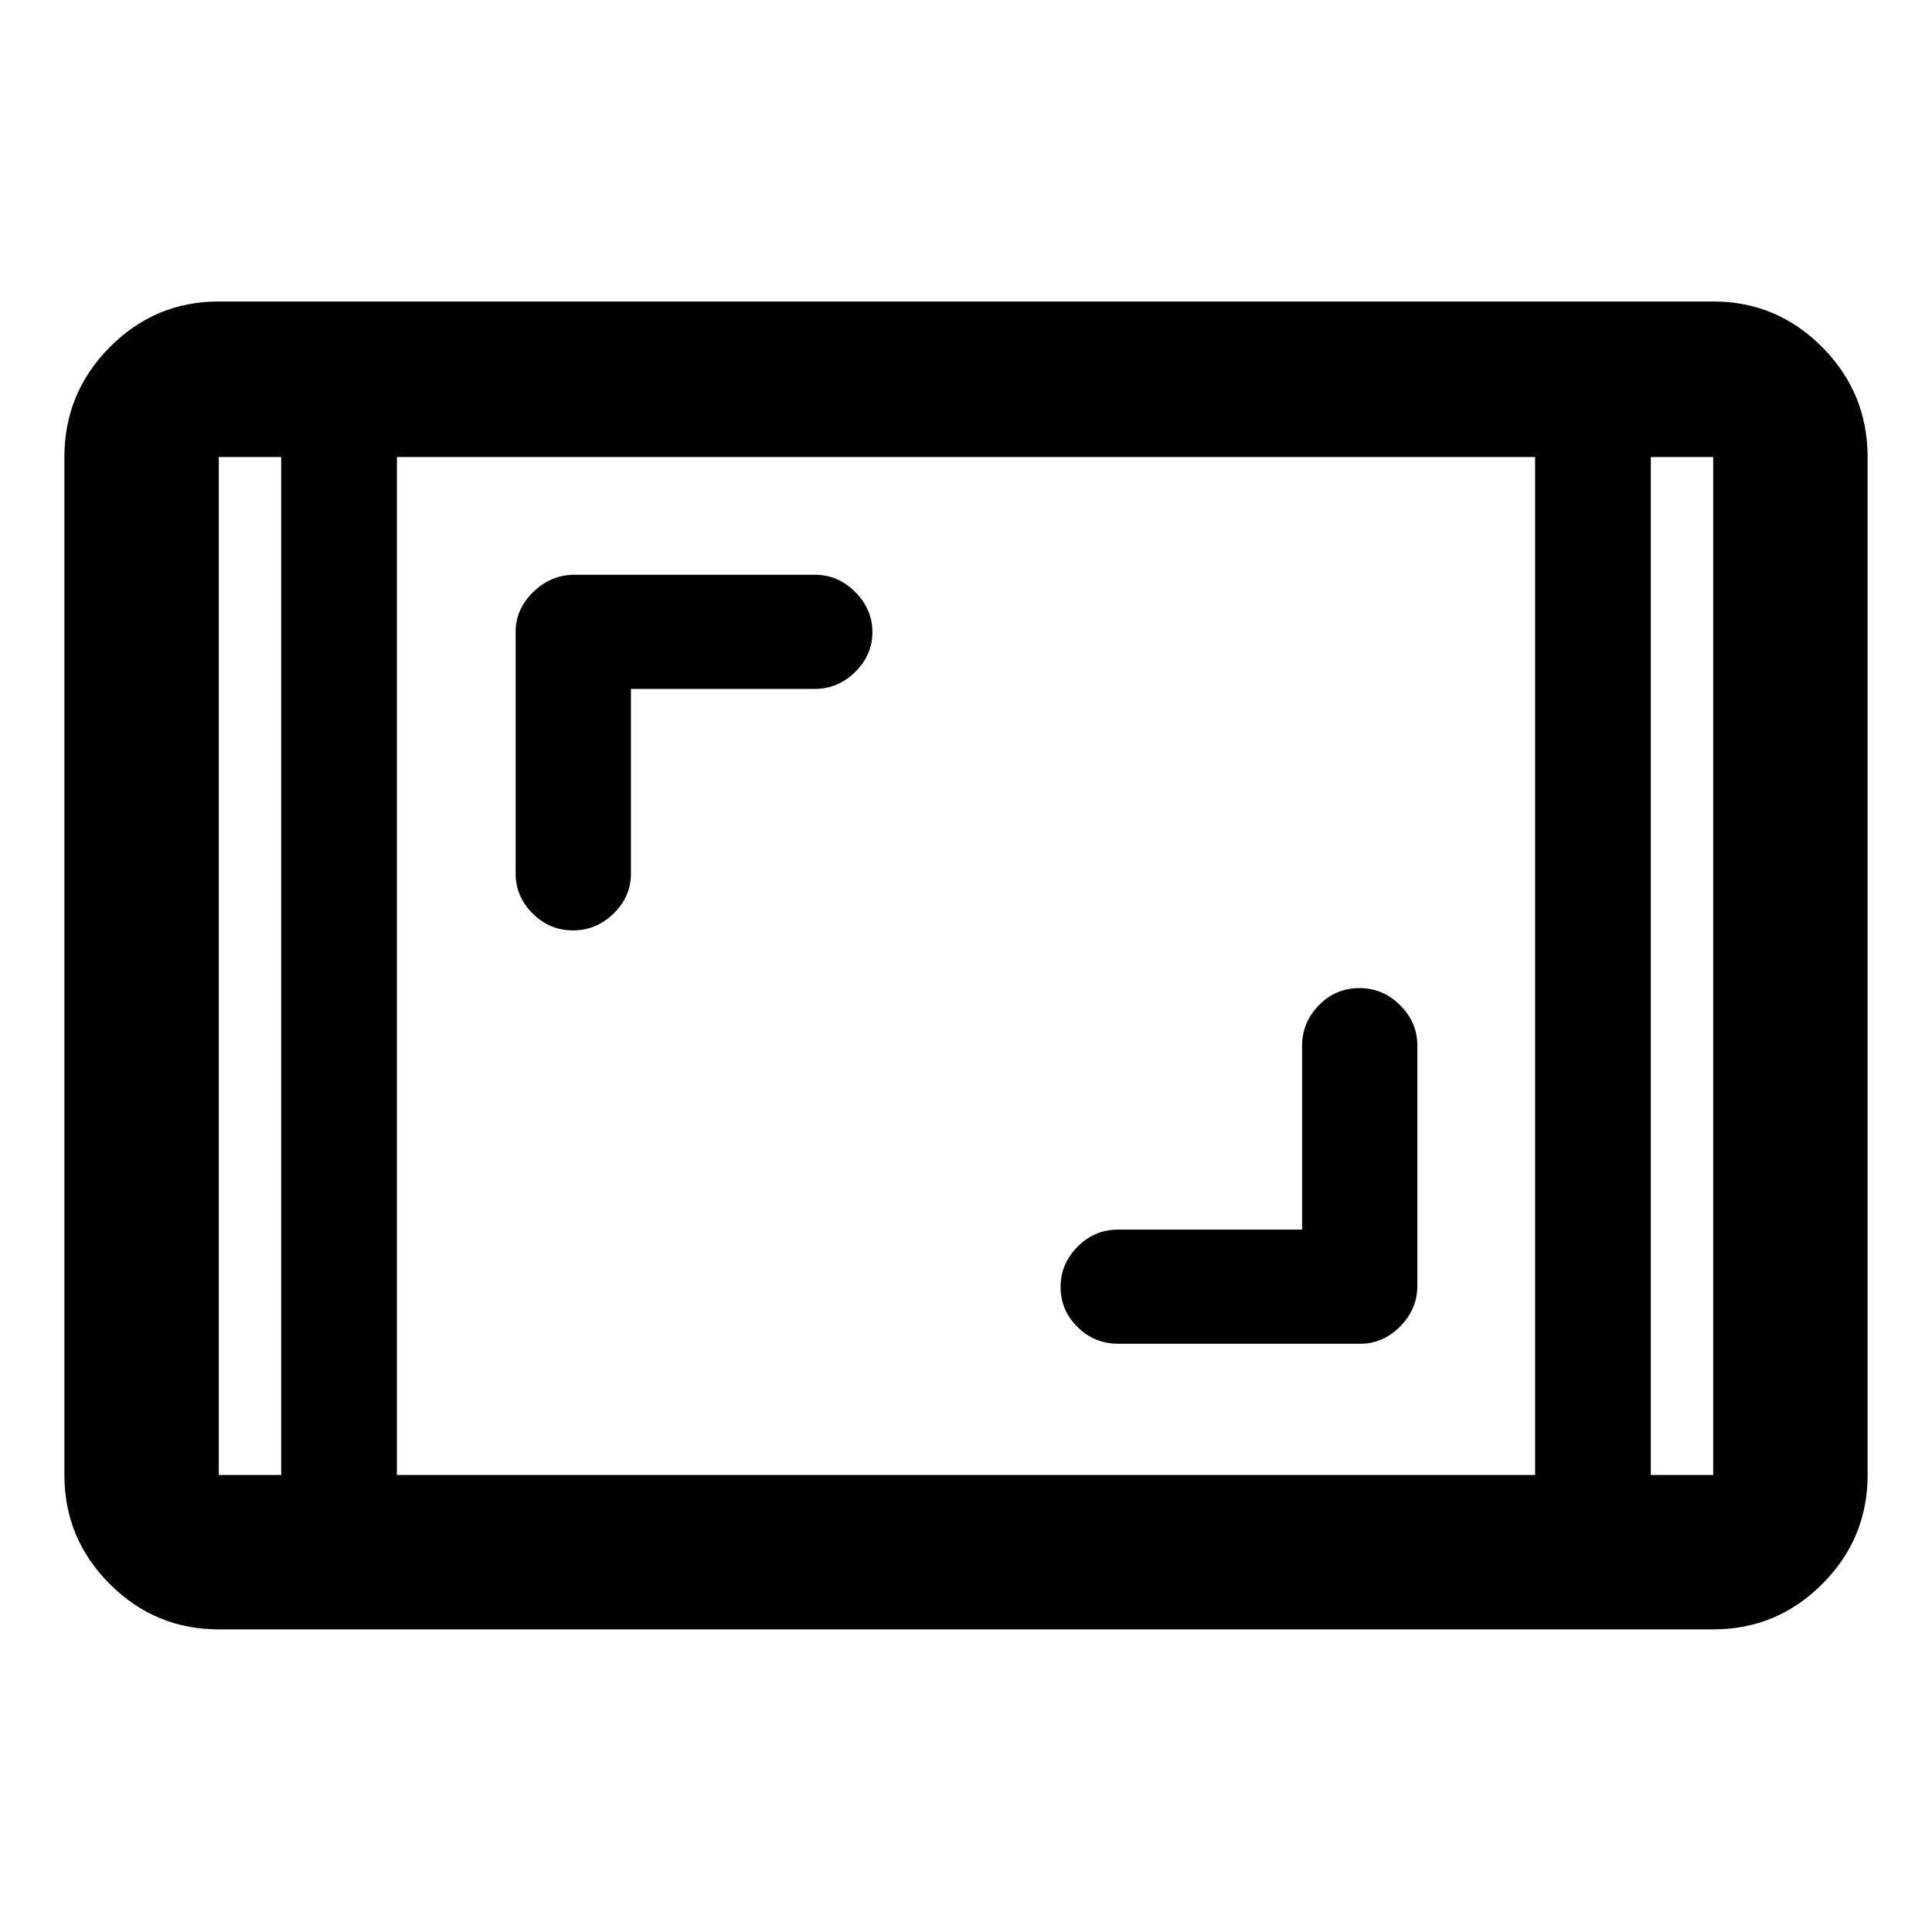 <svg xmlns="http://www.w3.org/2000/svg" height="48" viewBox="0 -960 960 960" width="48"><path d="M108.72-150.37q-31.65 0-54.18-22.53Q32-195.44 32-227.09v-505.82q0-31.88 22.54-54.58 22.53-22.71 54.18-22.71h742.56q31.65 0 54.18 22.71Q928-764.79 928-732.91v505.82q0 31.65-22.54 54.19-22.53 22.53-54.18 22.53H108.72Zm31-582.54h-31v505.82h31v-505.82Zm57.5 505.82h565.56v-505.82H197.22v505.82Zm623.06-505.82v505.82h31v-505.82h-31Zm0 0h31-31Zm-680.56 0h-31 31ZM647-349.02h-91.33q-11.87 0-20.27 8.53t-8.4 20.03q0 11.5 8.4 19.83 8.4 8.33 20.27 8.33h120.21q11.37 0 19.89-8.64 8.51-8.64 8.51-20.15v-119.32q0-11.53-8.53-20.07-8.53-8.54-20.31-8.54-11.79 0-20.12 8.54-8.32 8.54-8.32 20.07v91.39ZM313.5-617.69h91.39q11.53 0 20.07-8.44 8.54-8.43 8.54-19.78 0-11.35-8.54-19.93-8.54-8.57-20.07-8.57H285.57q-11.75 0-20.55 8.51-8.8 8.52-8.8 19.89v120.21q0 11.3 8.43 19.7 8.43 8.41 20.06 8.41 11.64 0 20.22-8.41 8.57-8.4 8.57-19.7v-91.89Z"/></svg>